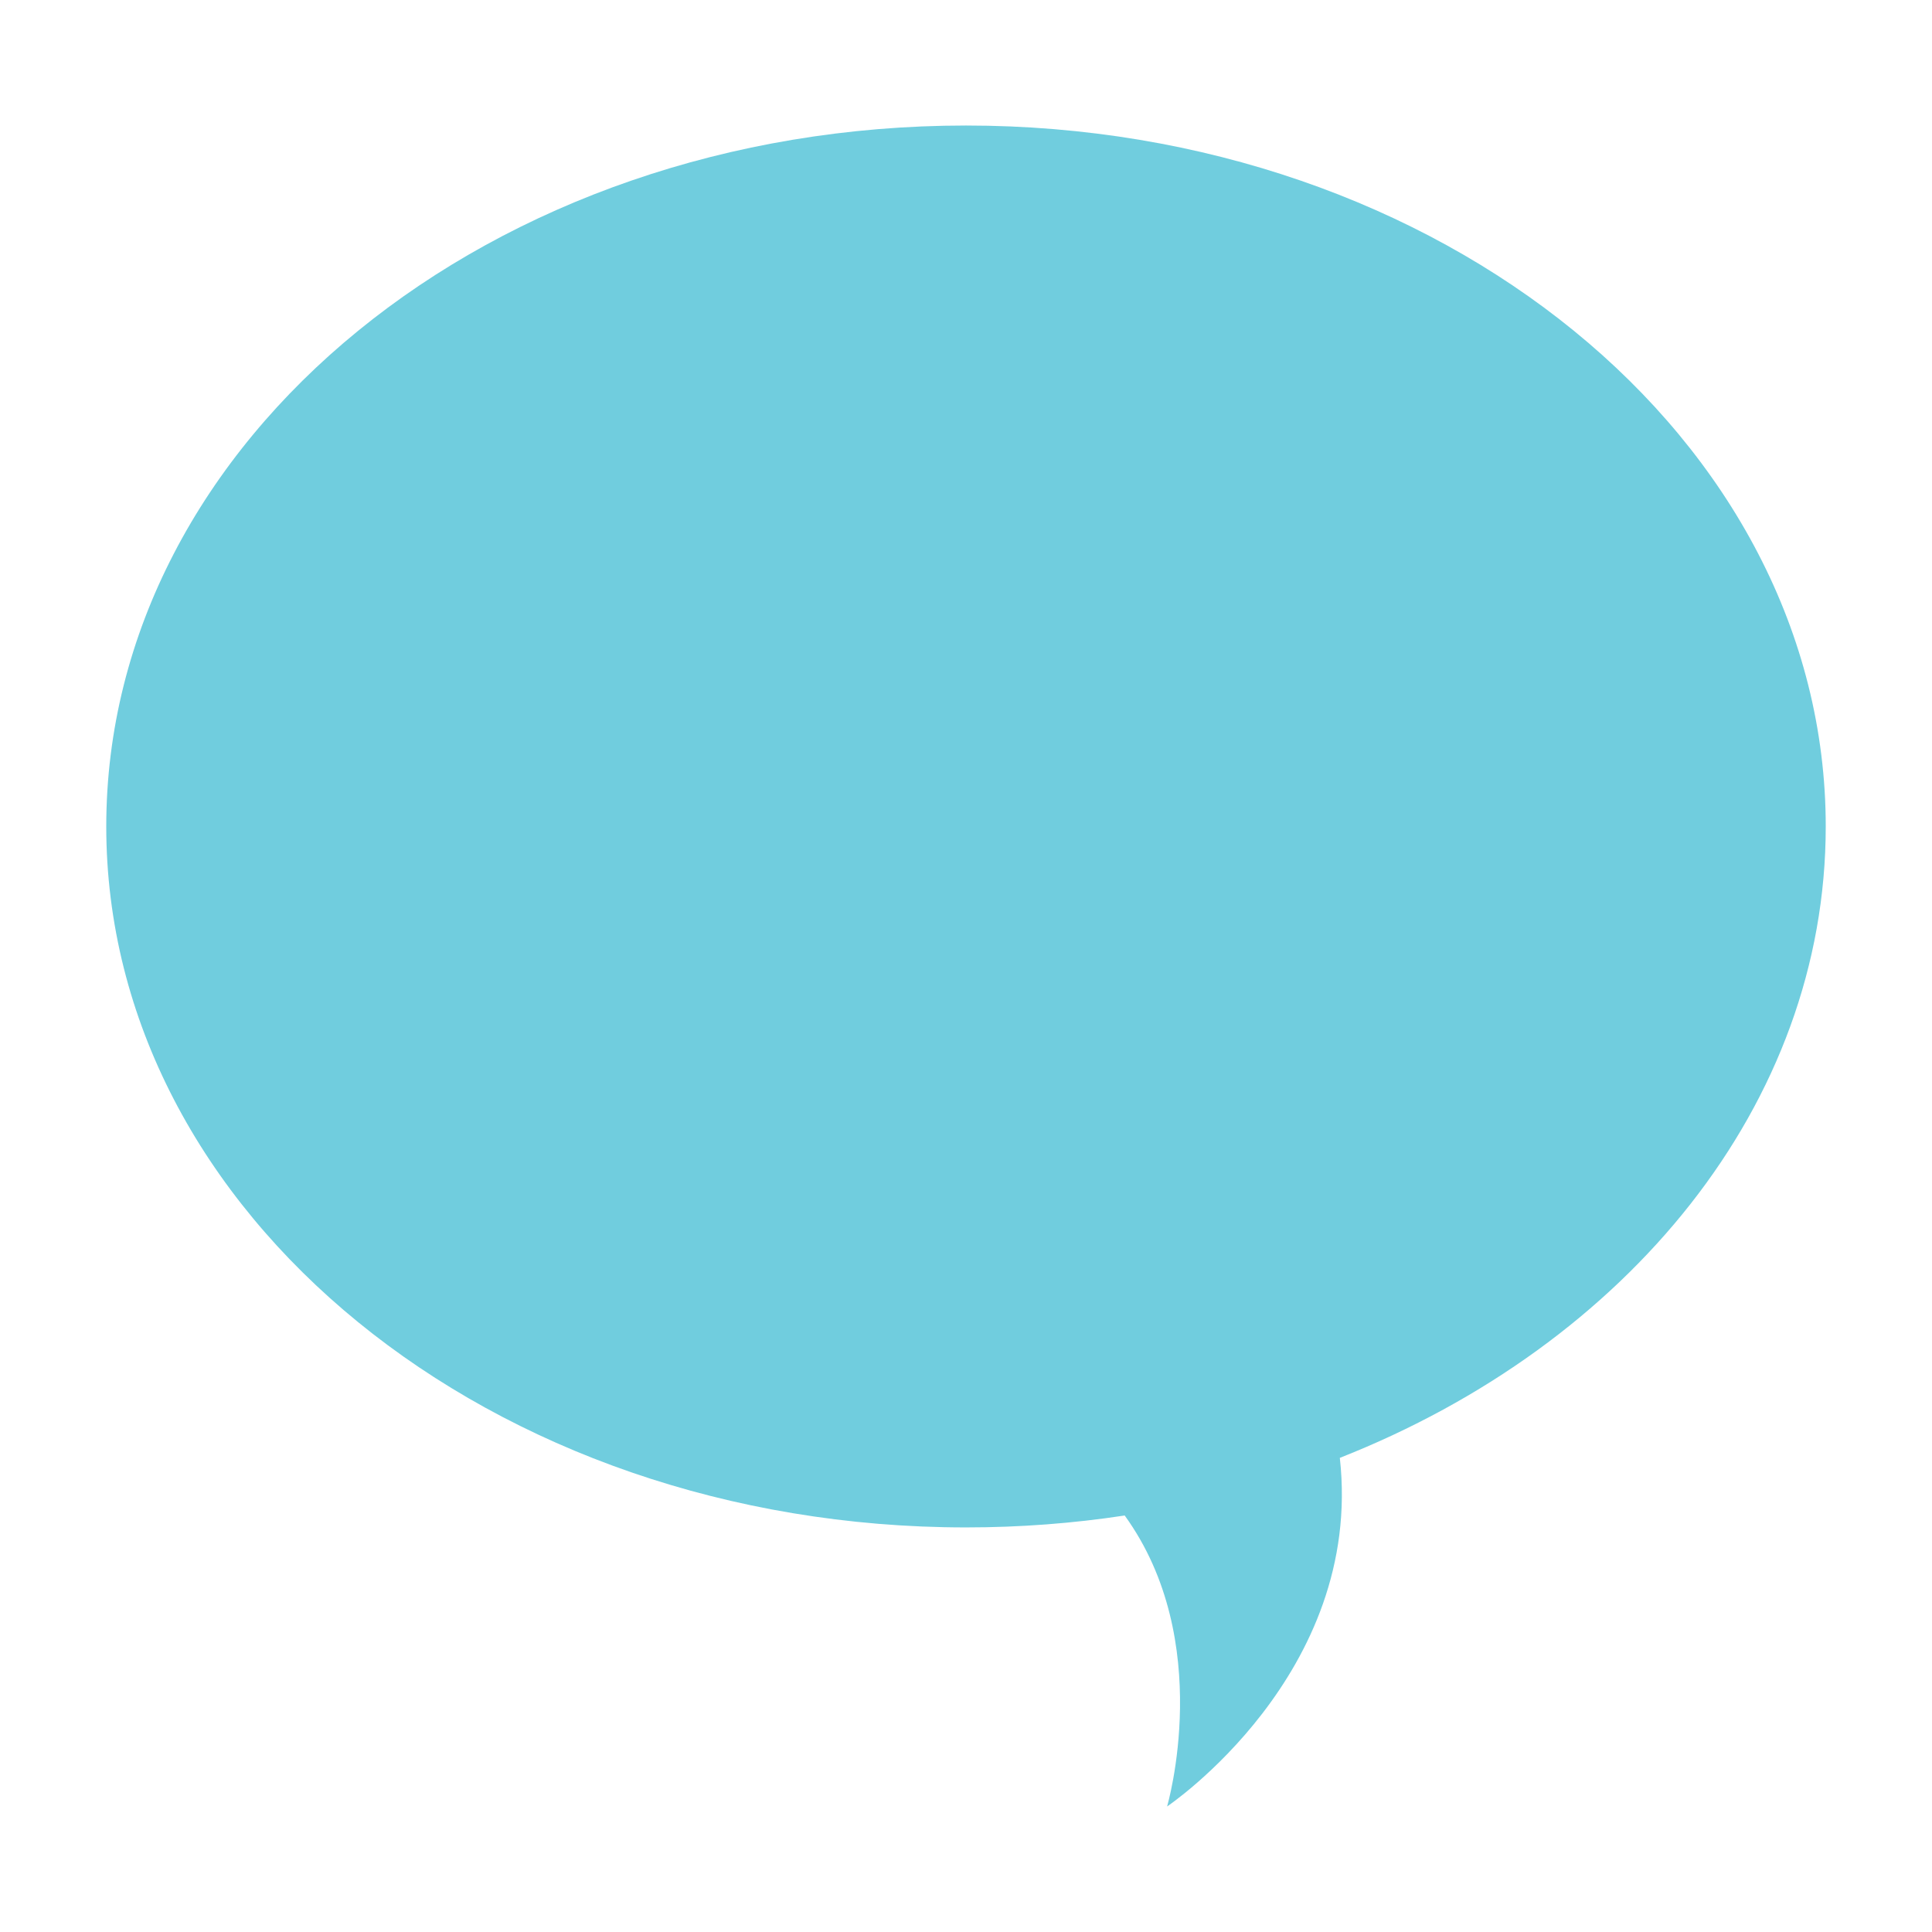 <svg version="1.1" id="hello-bubble" xmlns="http://www.w3.org/2000/svg" x="0px" y="0px" width="100px" height="100px" viewBox="0 0 100 100" enable-background="new 0 0 100 100" xml:space="preserve">
<path fill-rule="evenodd" clip-rule="evenodd" fill="#70CDDE" d="M50,6.497c24.577,0,44.5,16.243,44.5,36.281 c0,14.383-10.267,26.812-25.151,32.681c1.248,11.197-8.941,18.044-8.941,18.044s2.515-8.551-2.194-15.061 c-2.662,0.405-5.408,0.617-8.214,0.617c-24.577,0-44.5-16.244-44.5-36.281S25.423,6.497,50,6.497z"/>
</svg>
